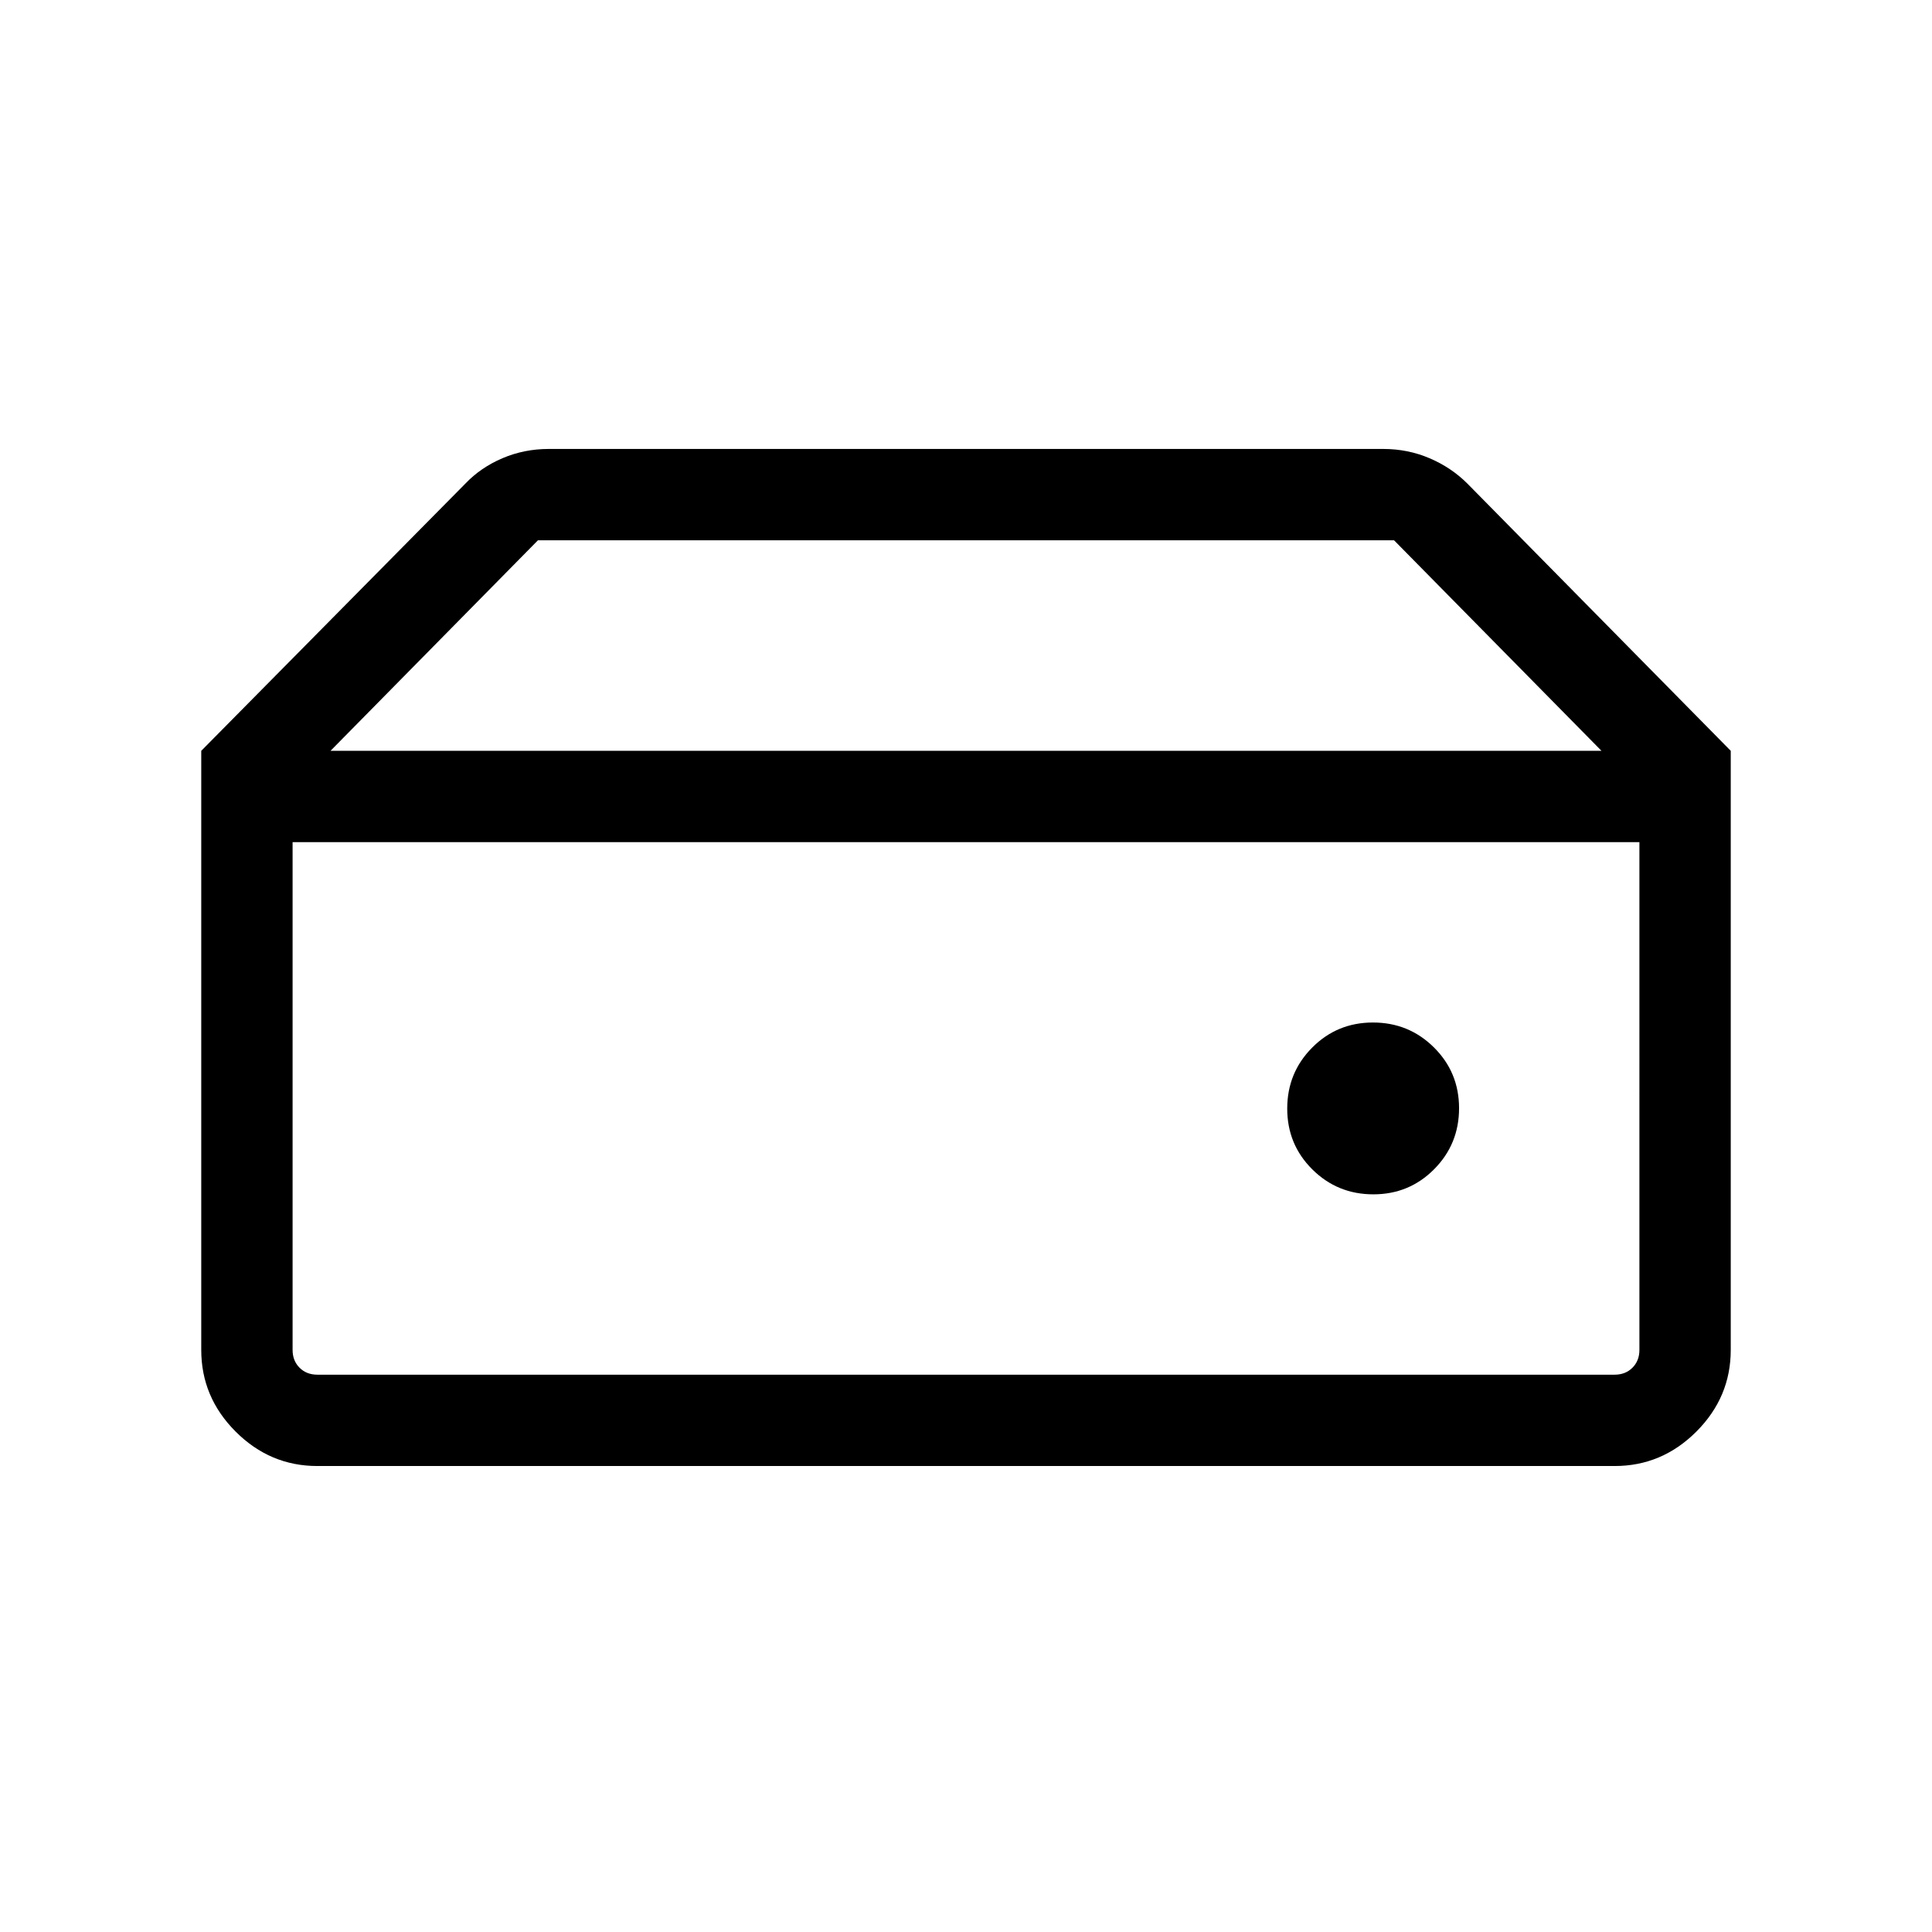 <svg xmlns="http://www.w3.org/2000/svg" height="48" viewBox="0 96 960 960" width="48"><path d="M157.694 779.076h644.612q5.385 0 8.847-3.462 3.462-3.462 3.462-8.847V514.461h-669.23v252.306q0 5.385 3.462 8.847 3.462 3.462 8.847 3.462Zm524.709-89.616q17.828 0 30.212-12.479Q725 664.501 725 646.674q0-17.828-12.48-30.213-12.479-12.384-30.307-12.384t-30.212 12.479q-12.385 12.48-12.385 30.308 0 17.827 12.48 30.212 12.479 12.384 30.307 12.384Zm177.596-220.382h-64.23L692.692 364.462H267.308L164.231 469.078h-64.23l131.23-132.769q7.616-8 18.423-12.615 10.808-4.615 23.039-4.615h414.614q12.231 0 23.039 4.615 10.807 4.615 18.807 12.615l130.846 132.769ZM157.694 824.459q-23.5 0-40.596-17.096-17.097-17.096-17.097-40.596V469.078h759.998v297.689q0 23.5-17.097 40.596-17.096 17.096-40.596 17.096H157.694Z"/></svg>